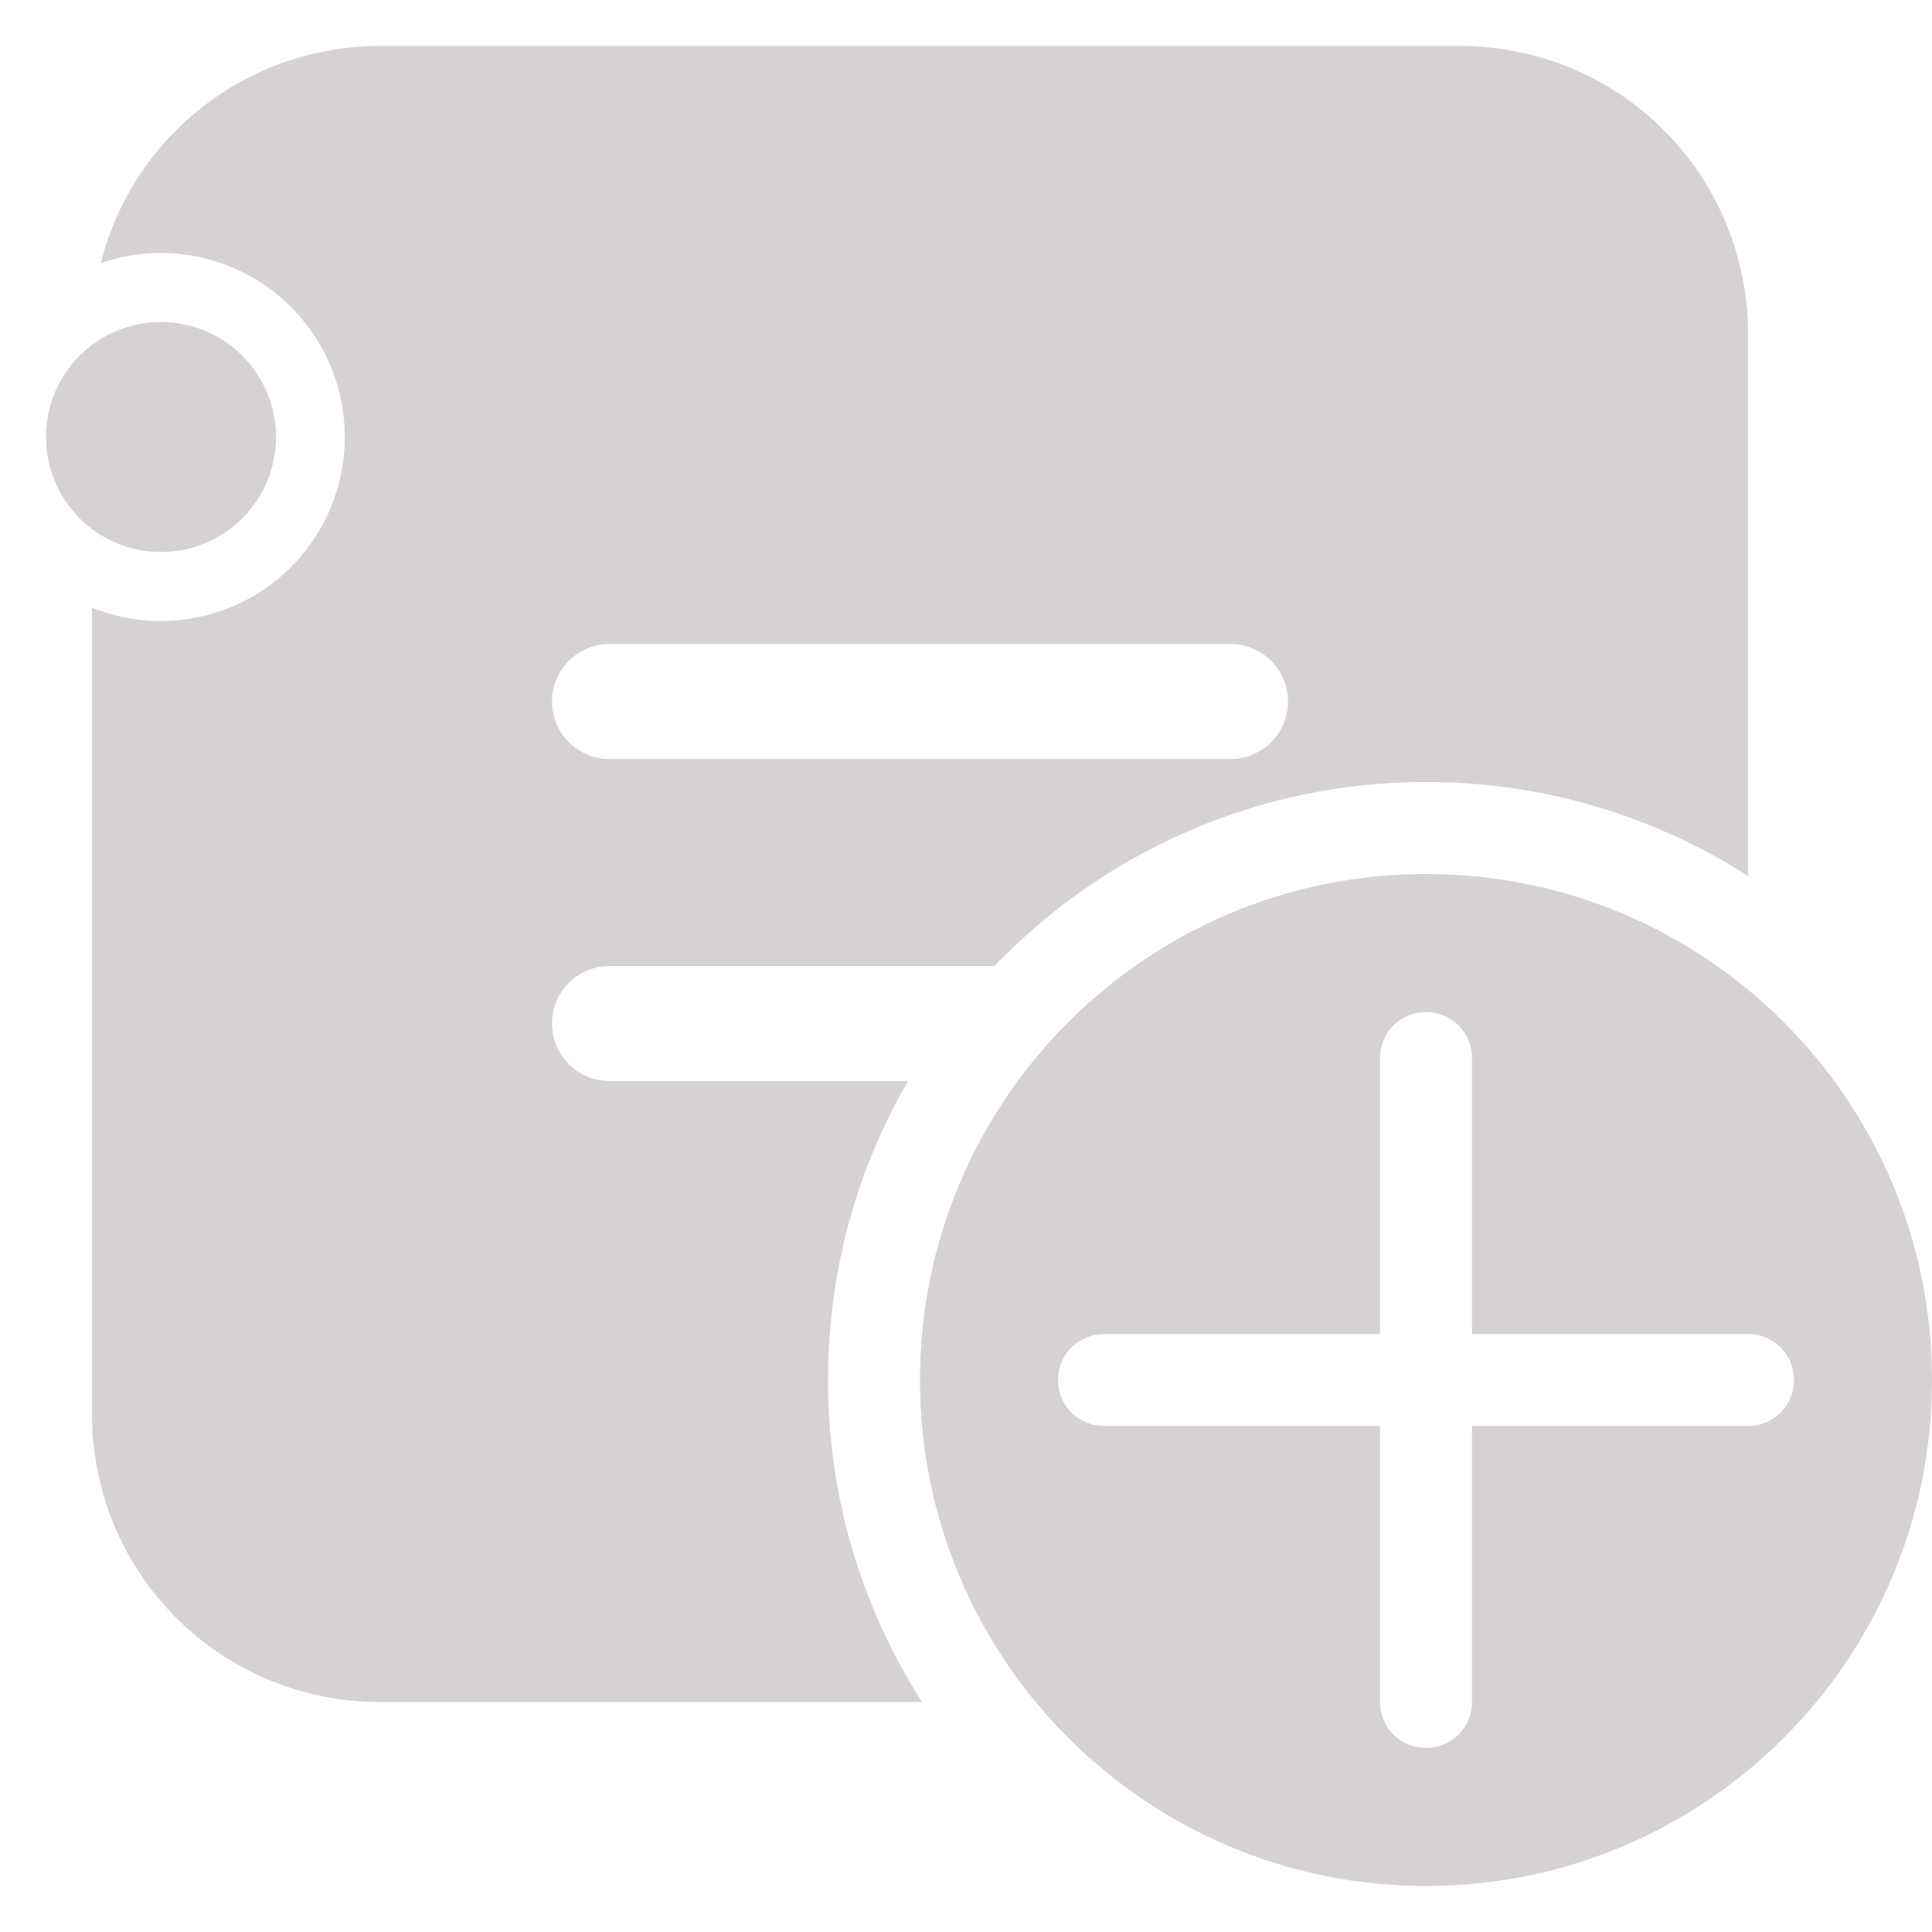 <svg width="18" height="18" viewBox="0 0 21 20" fill="none" xmlns="http://www.w3.org/2000/svg">
<path d="M4.125 0C3.429 0 2.754 0.232 2.205 0.66C1.656 1.087 1.265 1.686 1.095 2.36C1.4 2.254 1.726 2.224 2.046 2.272C2.365 2.321 2.668 2.445 2.929 2.636C3.19 2.827 3.4 3.078 3.543 3.368C3.685 3.658 3.756 3.978 3.747 4.301C3.739 4.624 3.653 4.94 3.496 5.222C3.339 5.504 3.116 5.745 2.846 5.922C2.576 6.099 2.267 6.209 1.946 6.24C1.624 6.272 1.3 6.226 1 6.105V14.875C1 15.704 1.329 16.499 1.915 17.085C2.501 17.671 3.296 18 4.125 18H10.022C9.353 16.955 8.998 15.741 9 14.5C9 13.316 9.316 12.206 9.87 11.25H6.625C6.459 11.25 6.3 11.184 6.183 11.067C6.066 10.95 6 10.791 6 10.625C6 10.459 6.066 10.3 6.183 10.183C6.3 10.066 6.459 10 6.625 10H10.81C11.992 8.768 13.656 8 15.5 8C16.788 8 17.99 8.375 19 9.022V3.125C19 2.296 18.671 1.501 18.085 0.915C17.499 0.329 16.704 0 15.875 0H4.125ZM6 7.125C6 6.78 6.28 6.5 6.625 6.5H13.375C13.457 6.5 13.538 6.516 13.614 6.548C13.69 6.579 13.759 6.625 13.817 6.683C13.875 6.741 13.921 6.81 13.952 6.886C13.984 6.962 14 7.043 14 7.125C14 7.207 13.984 7.288 13.952 7.364C13.921 7.44 13.875 7.509 13.817 7.567C13.759 7.625 13.69 7.671 13.614 7.702C13.538 7.734 13.457 7.75 13.375 7.75H6.625C6.28 7.75 6 7.47 6 7.125Z" fill="#D6D1D5"/>
<path d="M1.75 3C1.586 3 1.423 3.032 1.271 3.095C1.12 3.157 0.982 3.249 0.866 3.366C0.749 3.482 0.657 3.62 0.595 3.771C0.532 3.923 0.5 4.086 0.5 4.25C0.5 4.414 0.532 4.577 0.595 4.729C0.657 4.88 0.749 5.018 0.866 5.134C0.982 5.251 1.12 5.343 1.271 5.405C1.423 5.468 1.586 5.5 1.75 5.5C2.082 5.5 2.399 5.368 2.634 5.134C2.868 4.899 3 4.582 3 4.25C3 3.918 2.868 3.601 2.634 3.366C2.399 3.132 2.082 3 1.75 3Z" fill="#D6D1D5"/>
<path d="M21 14.5C21 17.538 18.538 20 15.5 20C12.463 20 10 17.538 10 14.5C10 11.463 12.463 9 15.5 9C18.538 9 21 11.463 21 14.5ZM16 11C16 10.867 15.947 10.74 15.854 10.646C15.76 10.553 15.633 10.5 15.5 10.5C15.367 10.5 15.24 10.553 15.146 10.646C15.053 10.74 15 10.867 15 11V14H12C11.867 14 11.74 14.053 11.646 14.146C11.553 14.24 11.5 14.367 11.5 14.5C11.5 14.633 11.553 14.76 11.646 14.854C11.74 14.947 11.867 15 12 15H15V18C15 18.133 15.053 18.26 15.146 18.354C15.24 18.447 15.367 18.5 15.5 18.5C15.633 18.5 15.76 18.447 15.854 18.354C15.947 18.26 16 18.133 16 18V15H19C19.133 15 19.26 14.947 19.354 14.854C19.447 14.76 19.5 14.633 19.5 14.5C19.5 14.367 19.447 14.24 19.354 14.146C19.26 14.053 19.133 14 19 14H16V11Z" fill="#D6D1D5"/>
</svg>

